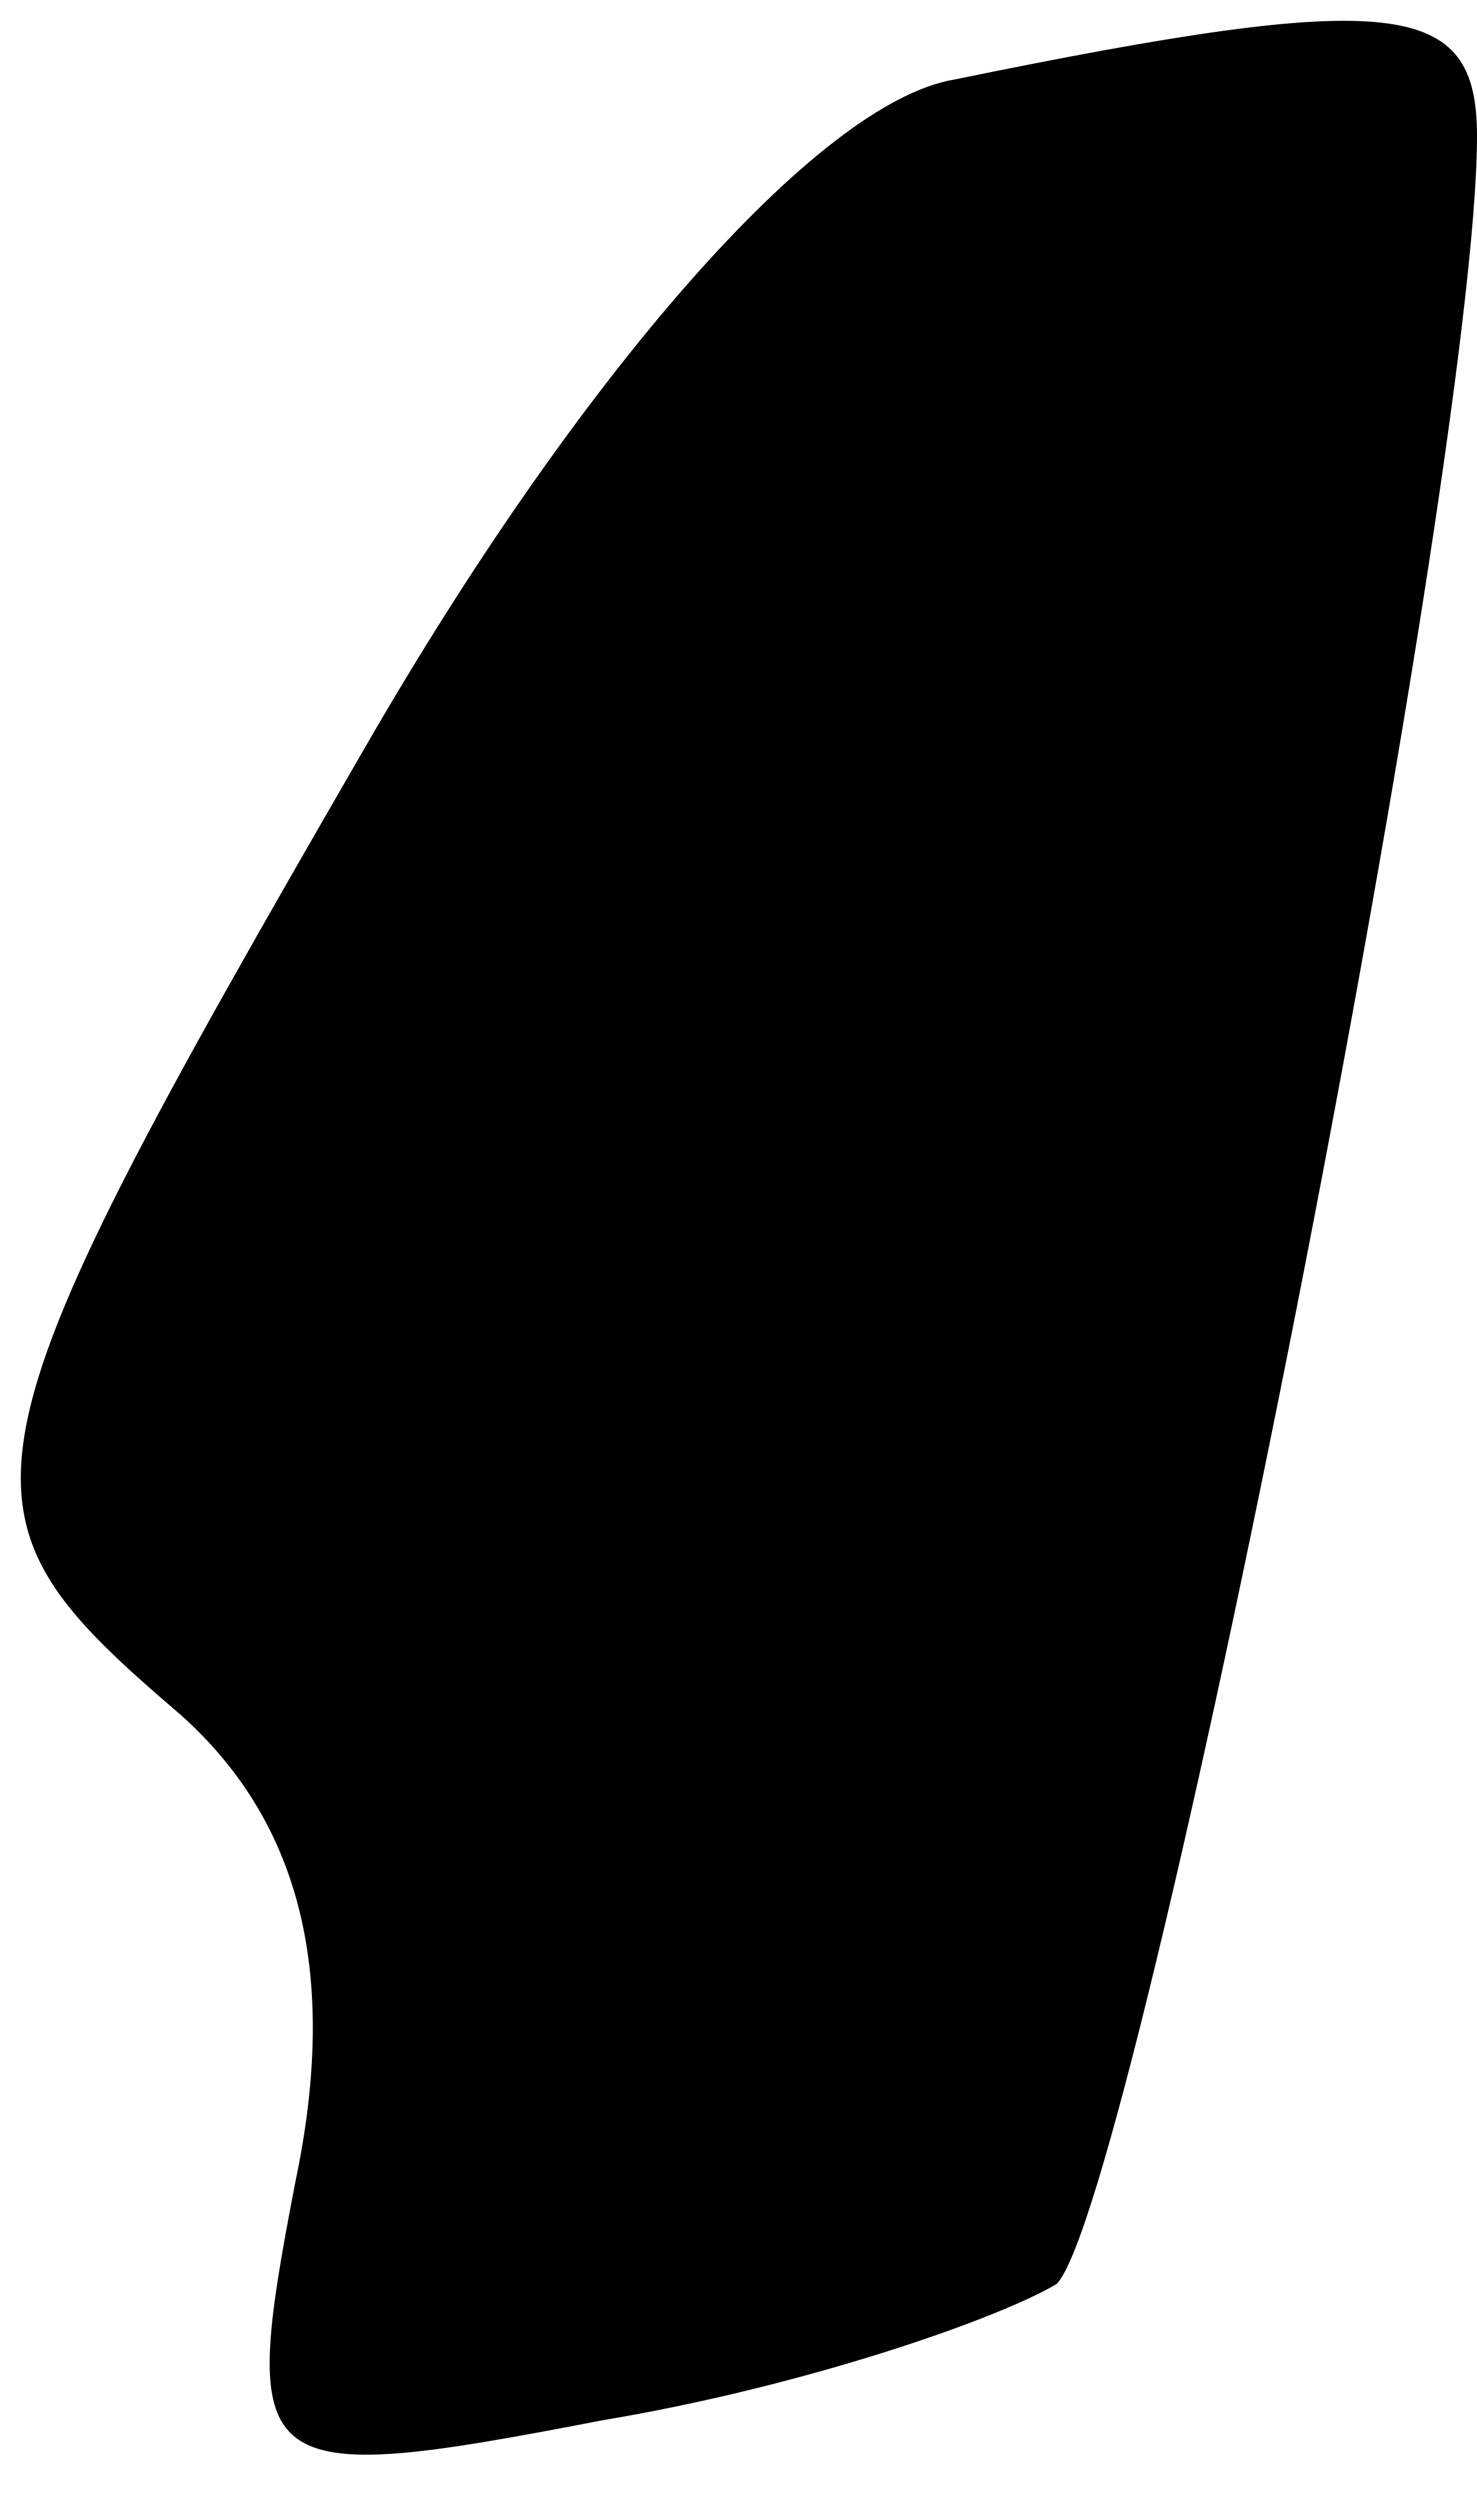 <?xml version="1.0" standalone="no"?>
<!DOCTYPE svg PUBLIC "-//W3C//DTD SVG 20010904//EN"
 "http://www.w3.org/TR/2001/REC-SVG-20010904/DTD/svg10.dtd">
<svg version="1.0" xmlns="http://www.w3.org/2000/svg"
 width="13pt" height="22pt" viewBox="0 0 13 22"
 preserveAspectRatio="xMidYMid meet">
<g transform="translate(0,22) scale(0.1,-0.1)"
fill="#000000" stroke="none">
<path fill="#000000" stroke="none" d="M84 213 c-12 -2 -33 -26 -52 -59 -37
-64 -37 -67 -16 -85 10 -9 14 -22 10 -41 -5 -26 -4 -27 27 -21 18 3 35 9 40
12 7 7 37 159 37 189 0 12 -7 13 -46 5z"/>
</g>
</svg>
